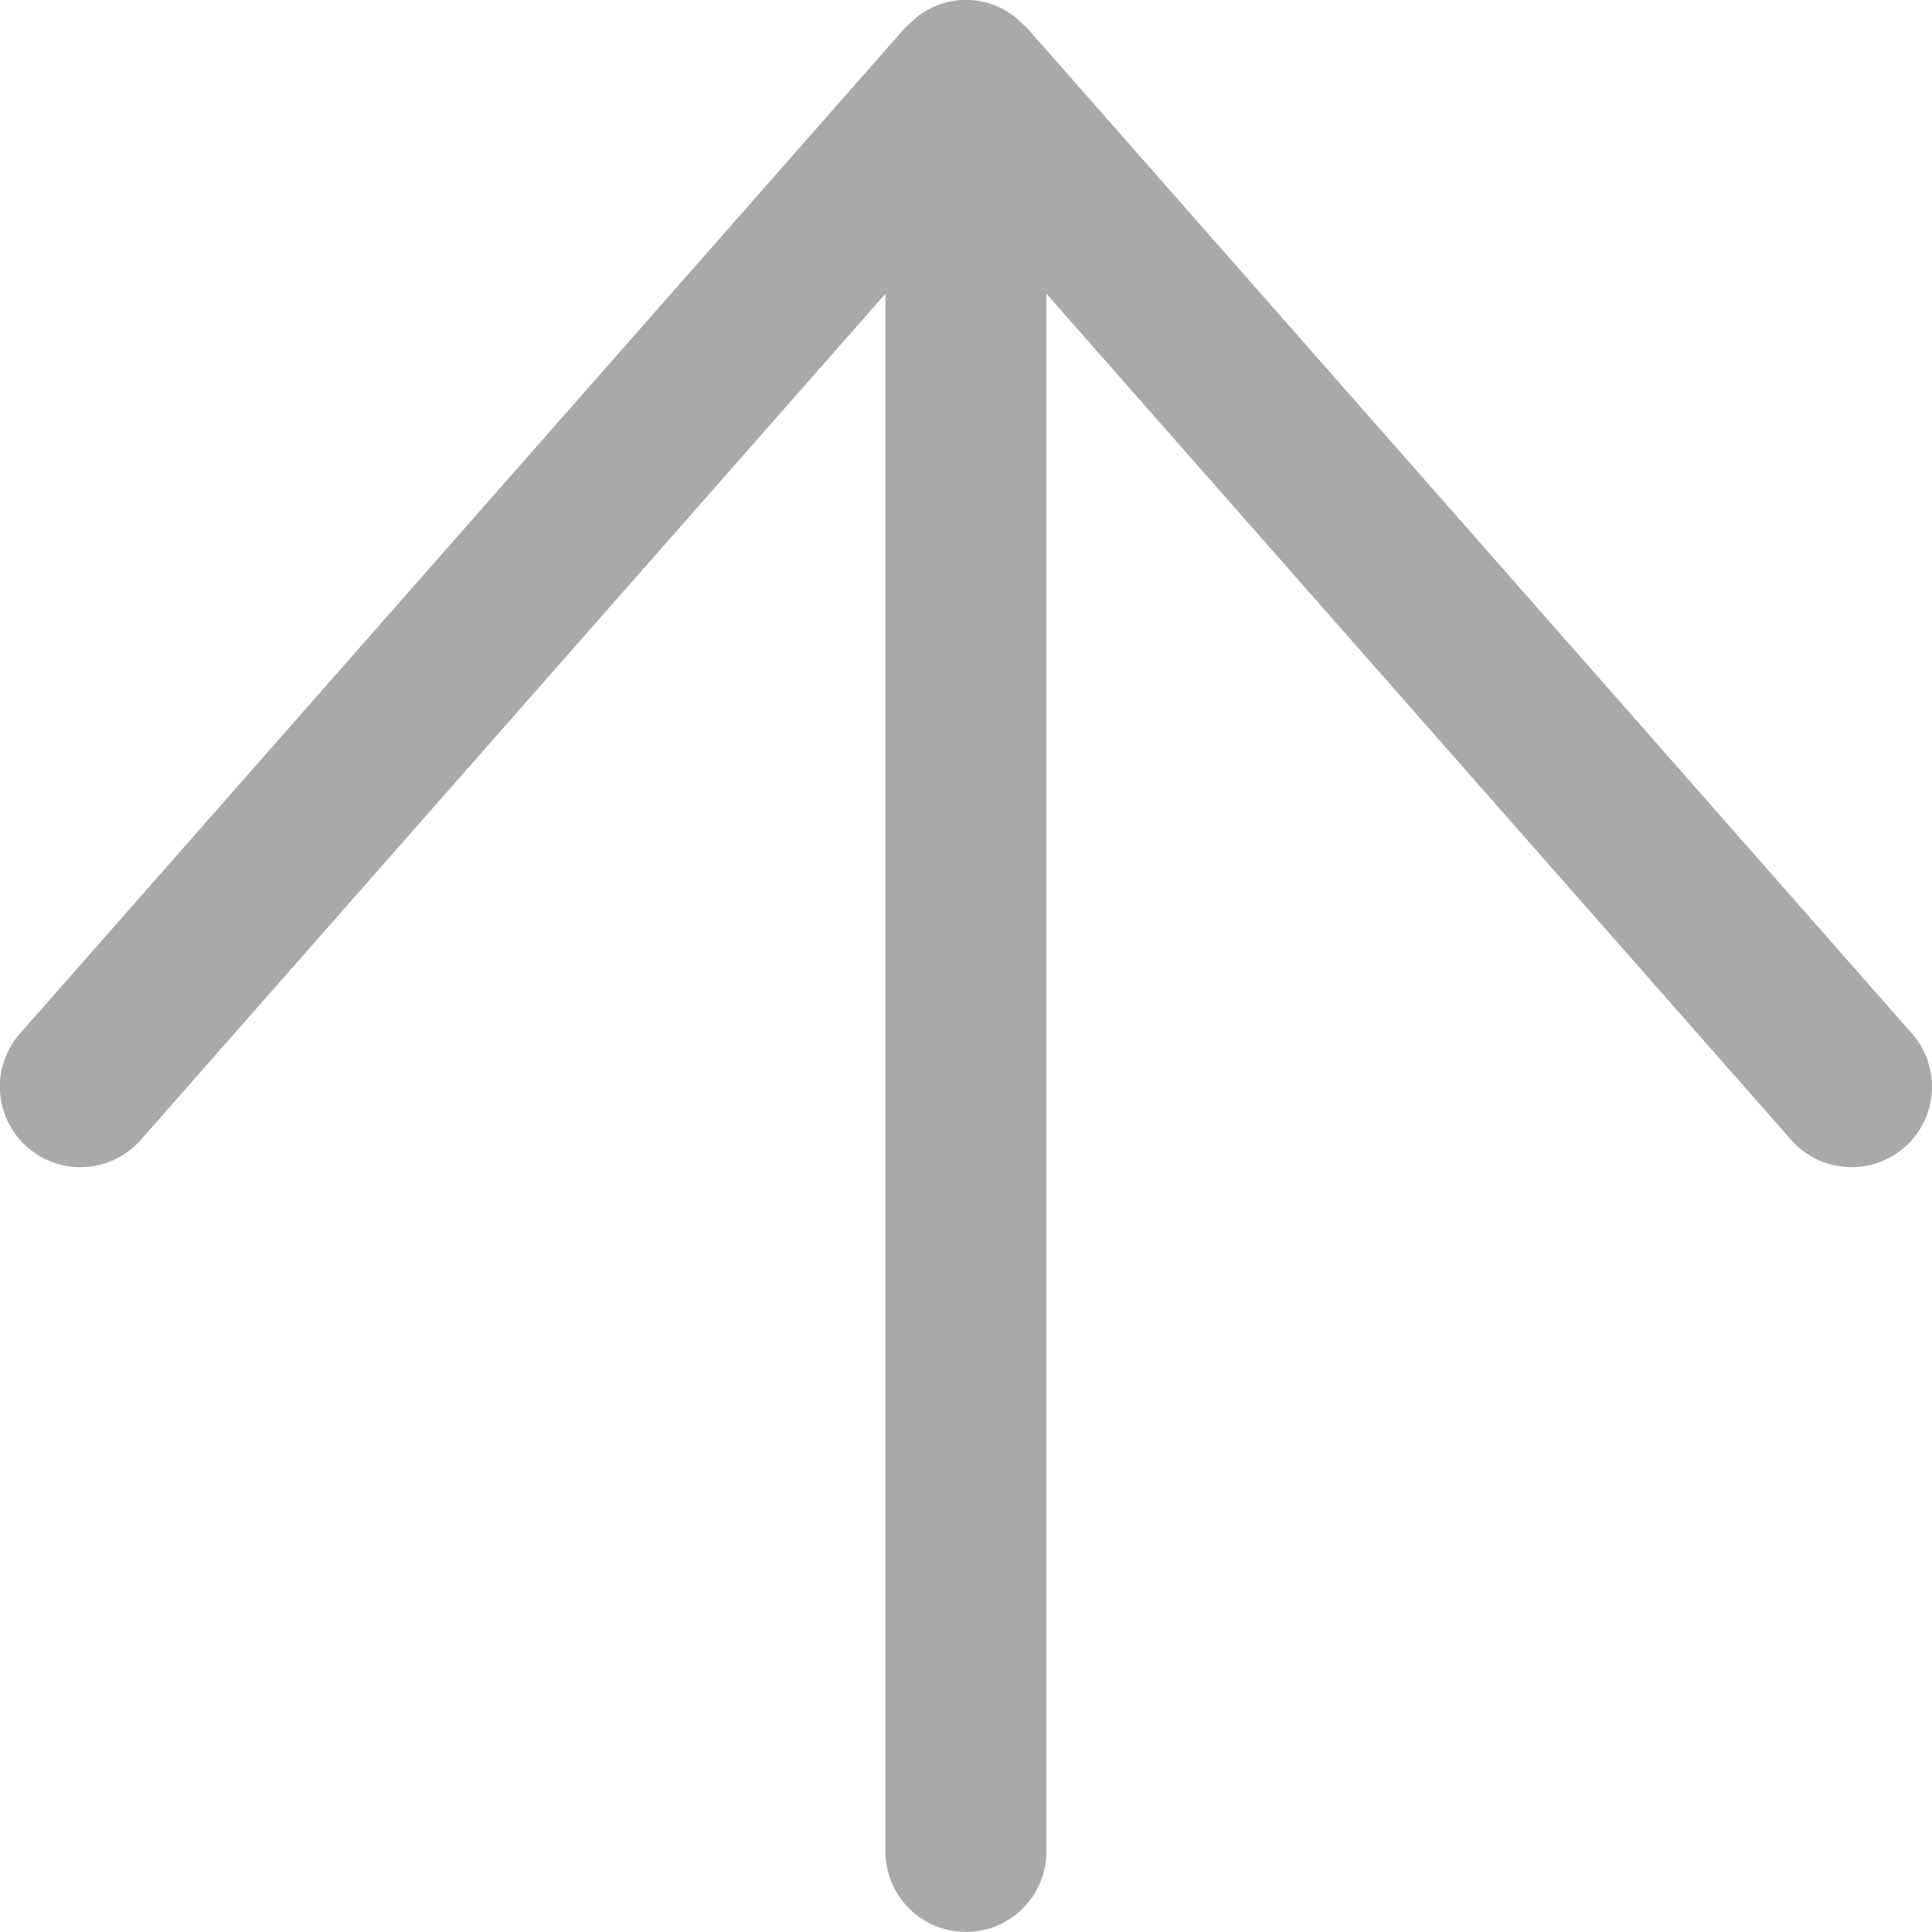<?xml version="1.0" encoding="utf-8"?>
<!-- Generator: Adobe Illustrator 15.0.0, SVG Export Plug-In . SVG Version: 6.00 Build 0)  -->
<!DOCTYPE svg PUBLIC "-//W3C//DTD SVG 1.1//EN" "http://www.w3.org/Graphics/SVG/1.1/DTD/svg11.dtd">
<svg version="1.1" id="图层_1" xmlns="http://www.w3.org/2000/svg" xmlns:xlink="http://www.w3.org/1999/xlink" x="0px" y="0px"
	 width="24px" height="24px" viewBox="0 0 24 24" enable-background="new 0 0 24 24" xml:space="preserve">
<path fill="#A9A9A9" d="M23.751,12.839l-11-12.5L12.73,0.321l-0.125-0.114L12.59,0.195C12.424,0.073,12.222-0.001,12-0.001
	s-0.424,0.074-0.59,0.196l-0.015,0.012l-0.126,0.114l-0.021,0.018l-11,12.5c-0.365,0.414-0.324,1.046,0.09,1.411
	c0.415,0.365,1.047,0.324,1.411-0.09l9.25-10.511v19.35c0,0.553,0.447,1,1,1c0.552,0,1-0.447,1-1V3.649L22.25,14.16
	c0.197,0.225,0.475,0.339,0.751,0.339c0.233,0,0.472-0.082,0.66-0.249C24.076,13.885,24.116,13.253,23.751,12.839z"/>
</svg>
